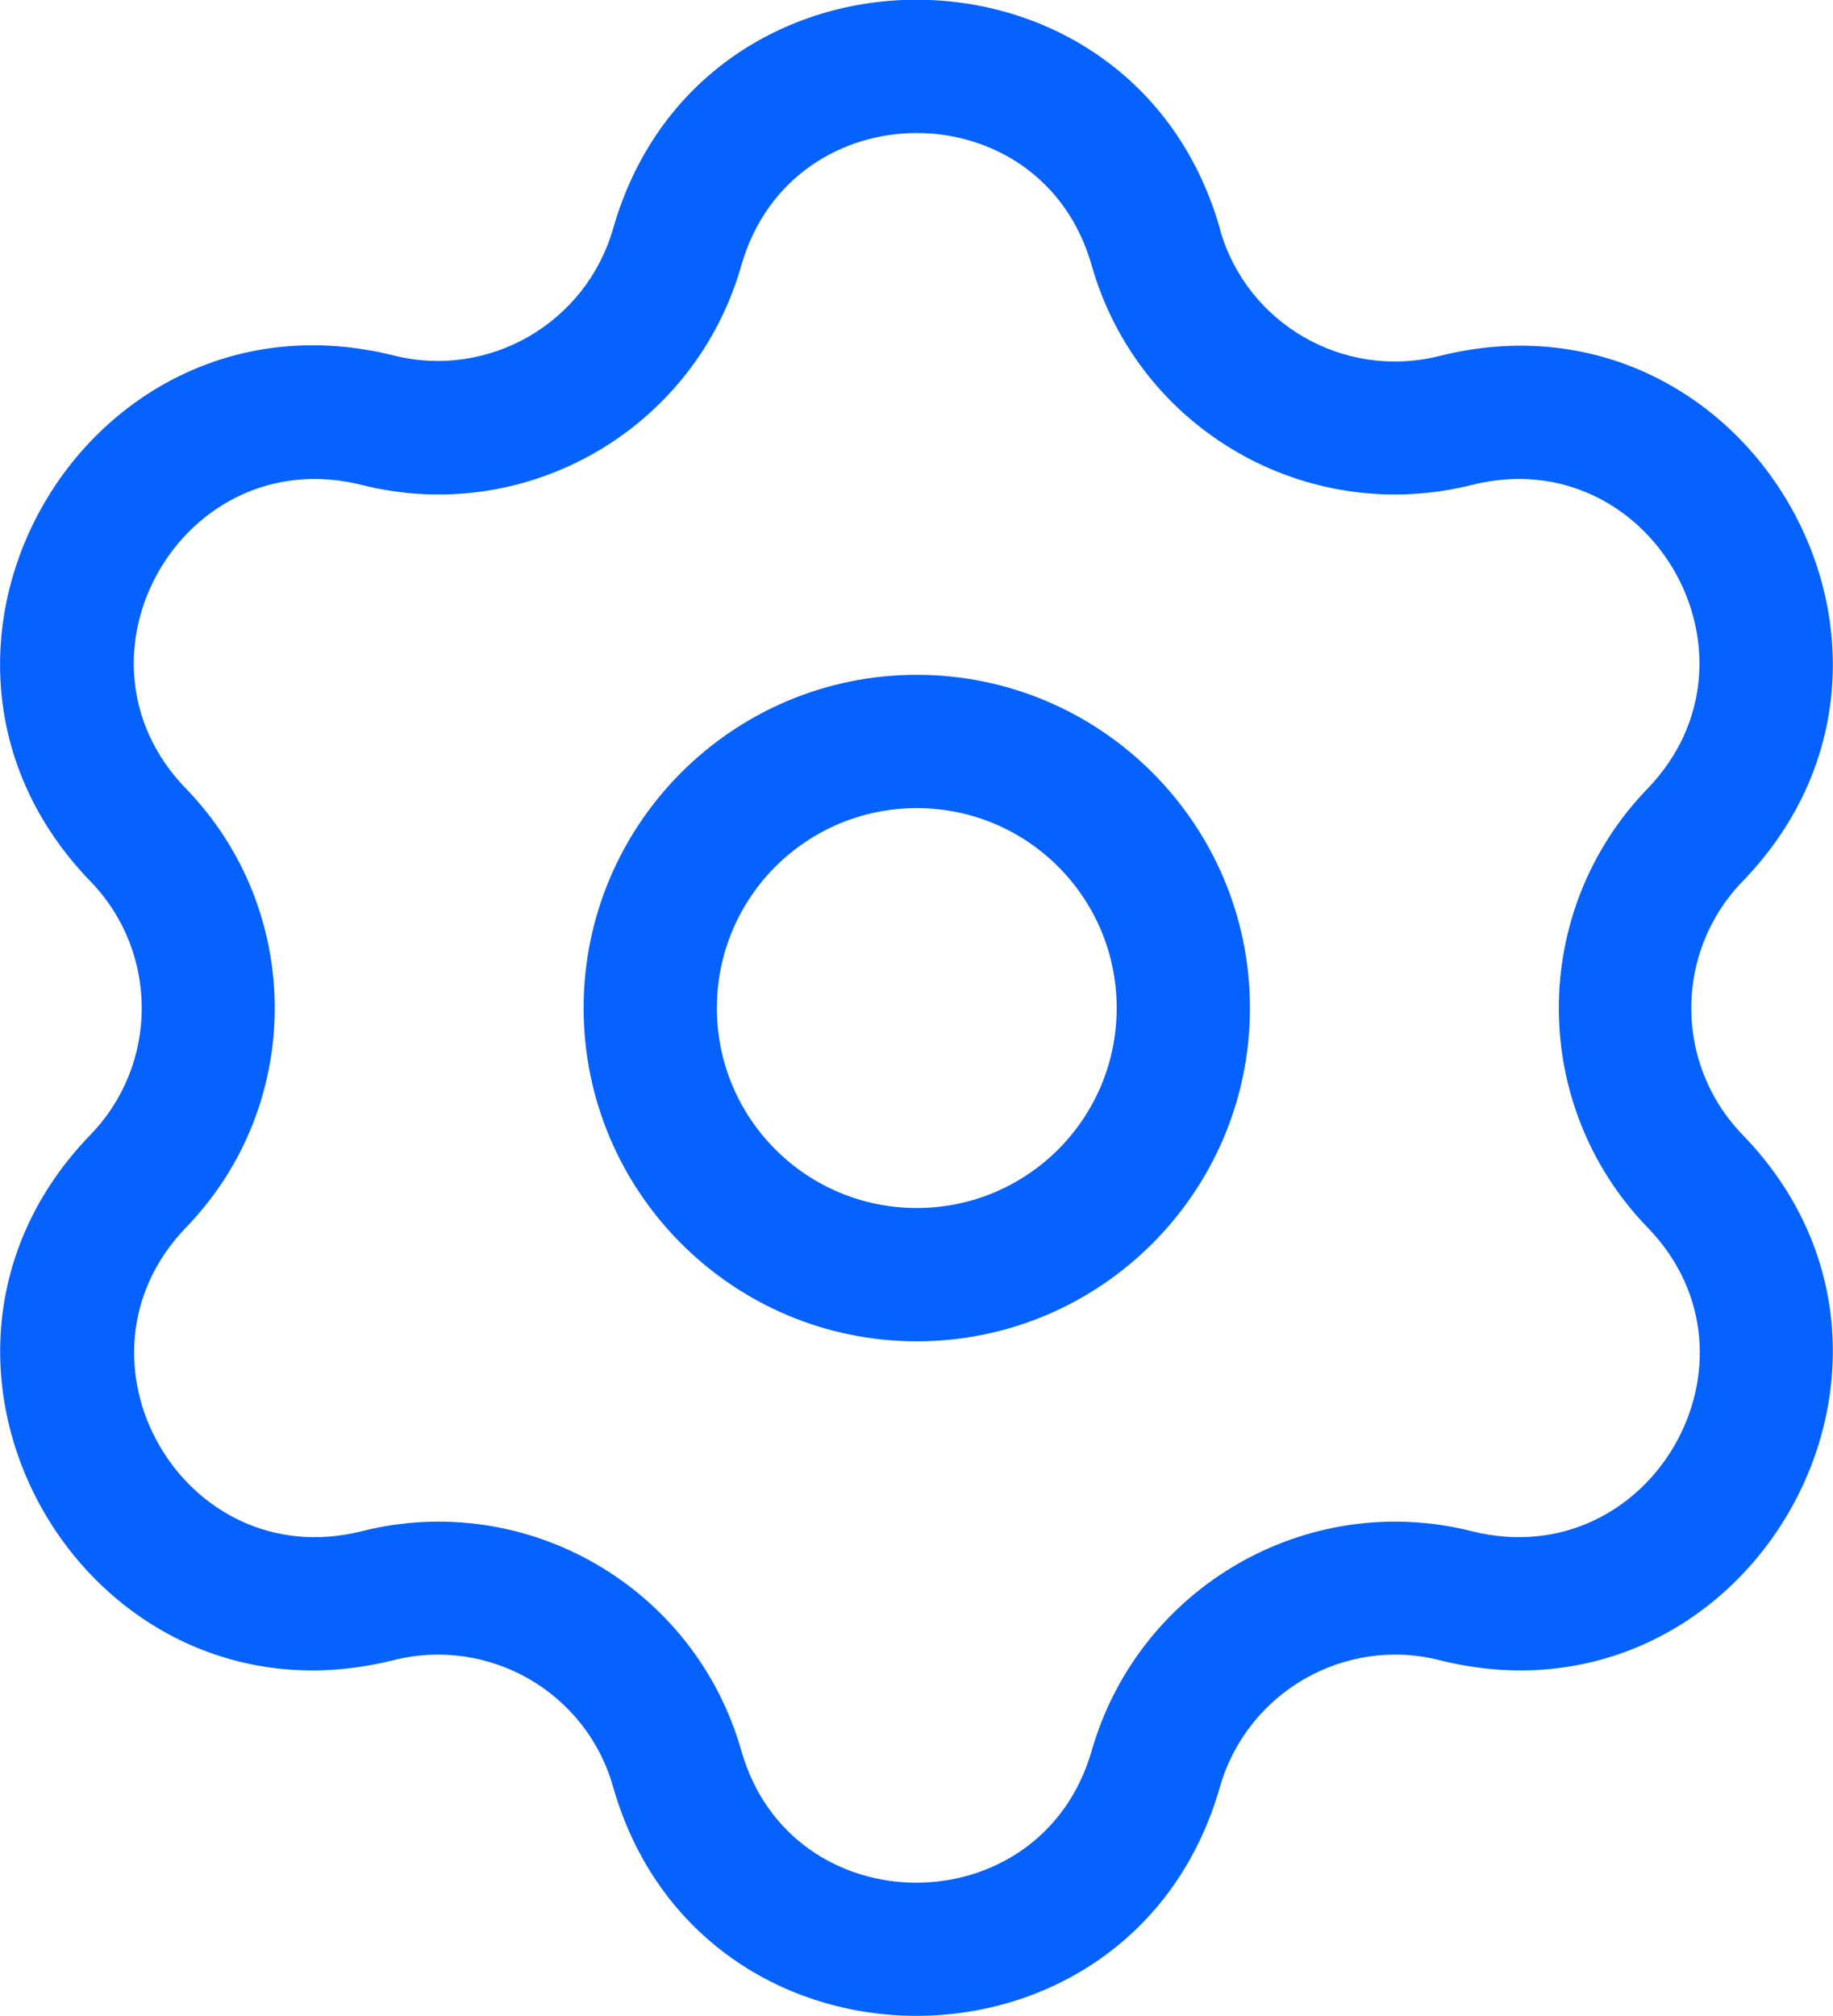 <?xml version="1.0" encoding="UTF-8"?>
<svg id="_레이어_1" xmlns="http://www.w3.org/2000/svg" version="1.1" viewBox="0 0 330.1 363">
  <!-- Generator: Adobe Illustrator 29.7.1, SVG Export Plug-In . SVG Version: 2.1.1 Build 8)  -->
  <path d="M165.1,121.5c-33.1,0-60,26.9-60,60s26.9,60,60,60,60-26.9,60-60-26.9-60-60-60h0ZM129.1,181.5c0-19.9,16.1-36,36-36s36,16.1,36,36-16.1,36-36,36-36-16.1-36-36h0Z" style="fill: #0562fe;"/>
  <path d="M219.7,41.2c-15.7-55-93.6-55-109.3,0-4.9,17-22.4,27.1-39.5,22.8C15.4,50.2-23.5,117.6,16.3,158.7c12.3,12.7,12.3,32.9,0,45.6-39.8,41.1-.8,108.5,54.6,94.6,17.2-4.3,34.7,5.8,39.5,22.8,15.7,55,93.6,55,109.3,0,4.9-17,22.4-27.1,39.5-22.8,55.4,13.9,94.4-53.6,54.6-94.6-12.3-12.7-12.3-32.9,0-45.6,39.8-41.1.8-108.5-54.6-94.6-17.2,4.3-34.7-5.8-39.5-22.8h0l-0-.1ZM133.5,47.8c9.1-31.8,54.1-31.8,63.1,0,8.4,29.5,38.7,47,68.5,39.5,32-8,54.5,30.9,31.6,54.7-21.3,22-21.3,57,0,79,23,23.7.5,62.7-31.6,54.7-29.7-7.5-60,10-68.5,39.5-9.1,31.7-54.1,31.7-63.1,0-8.4-29.5-38.7-47-68.4-39.5-32,8-54.5-30.9-31.6-54.7,21.3-22,21.3-57,0-79-23-23.7-.5-62.7,31.6-54.7,29.7,7.5,60-10,68.4-39.5h0v-0Z" style="fill: #0562fe;"/>
</svg>